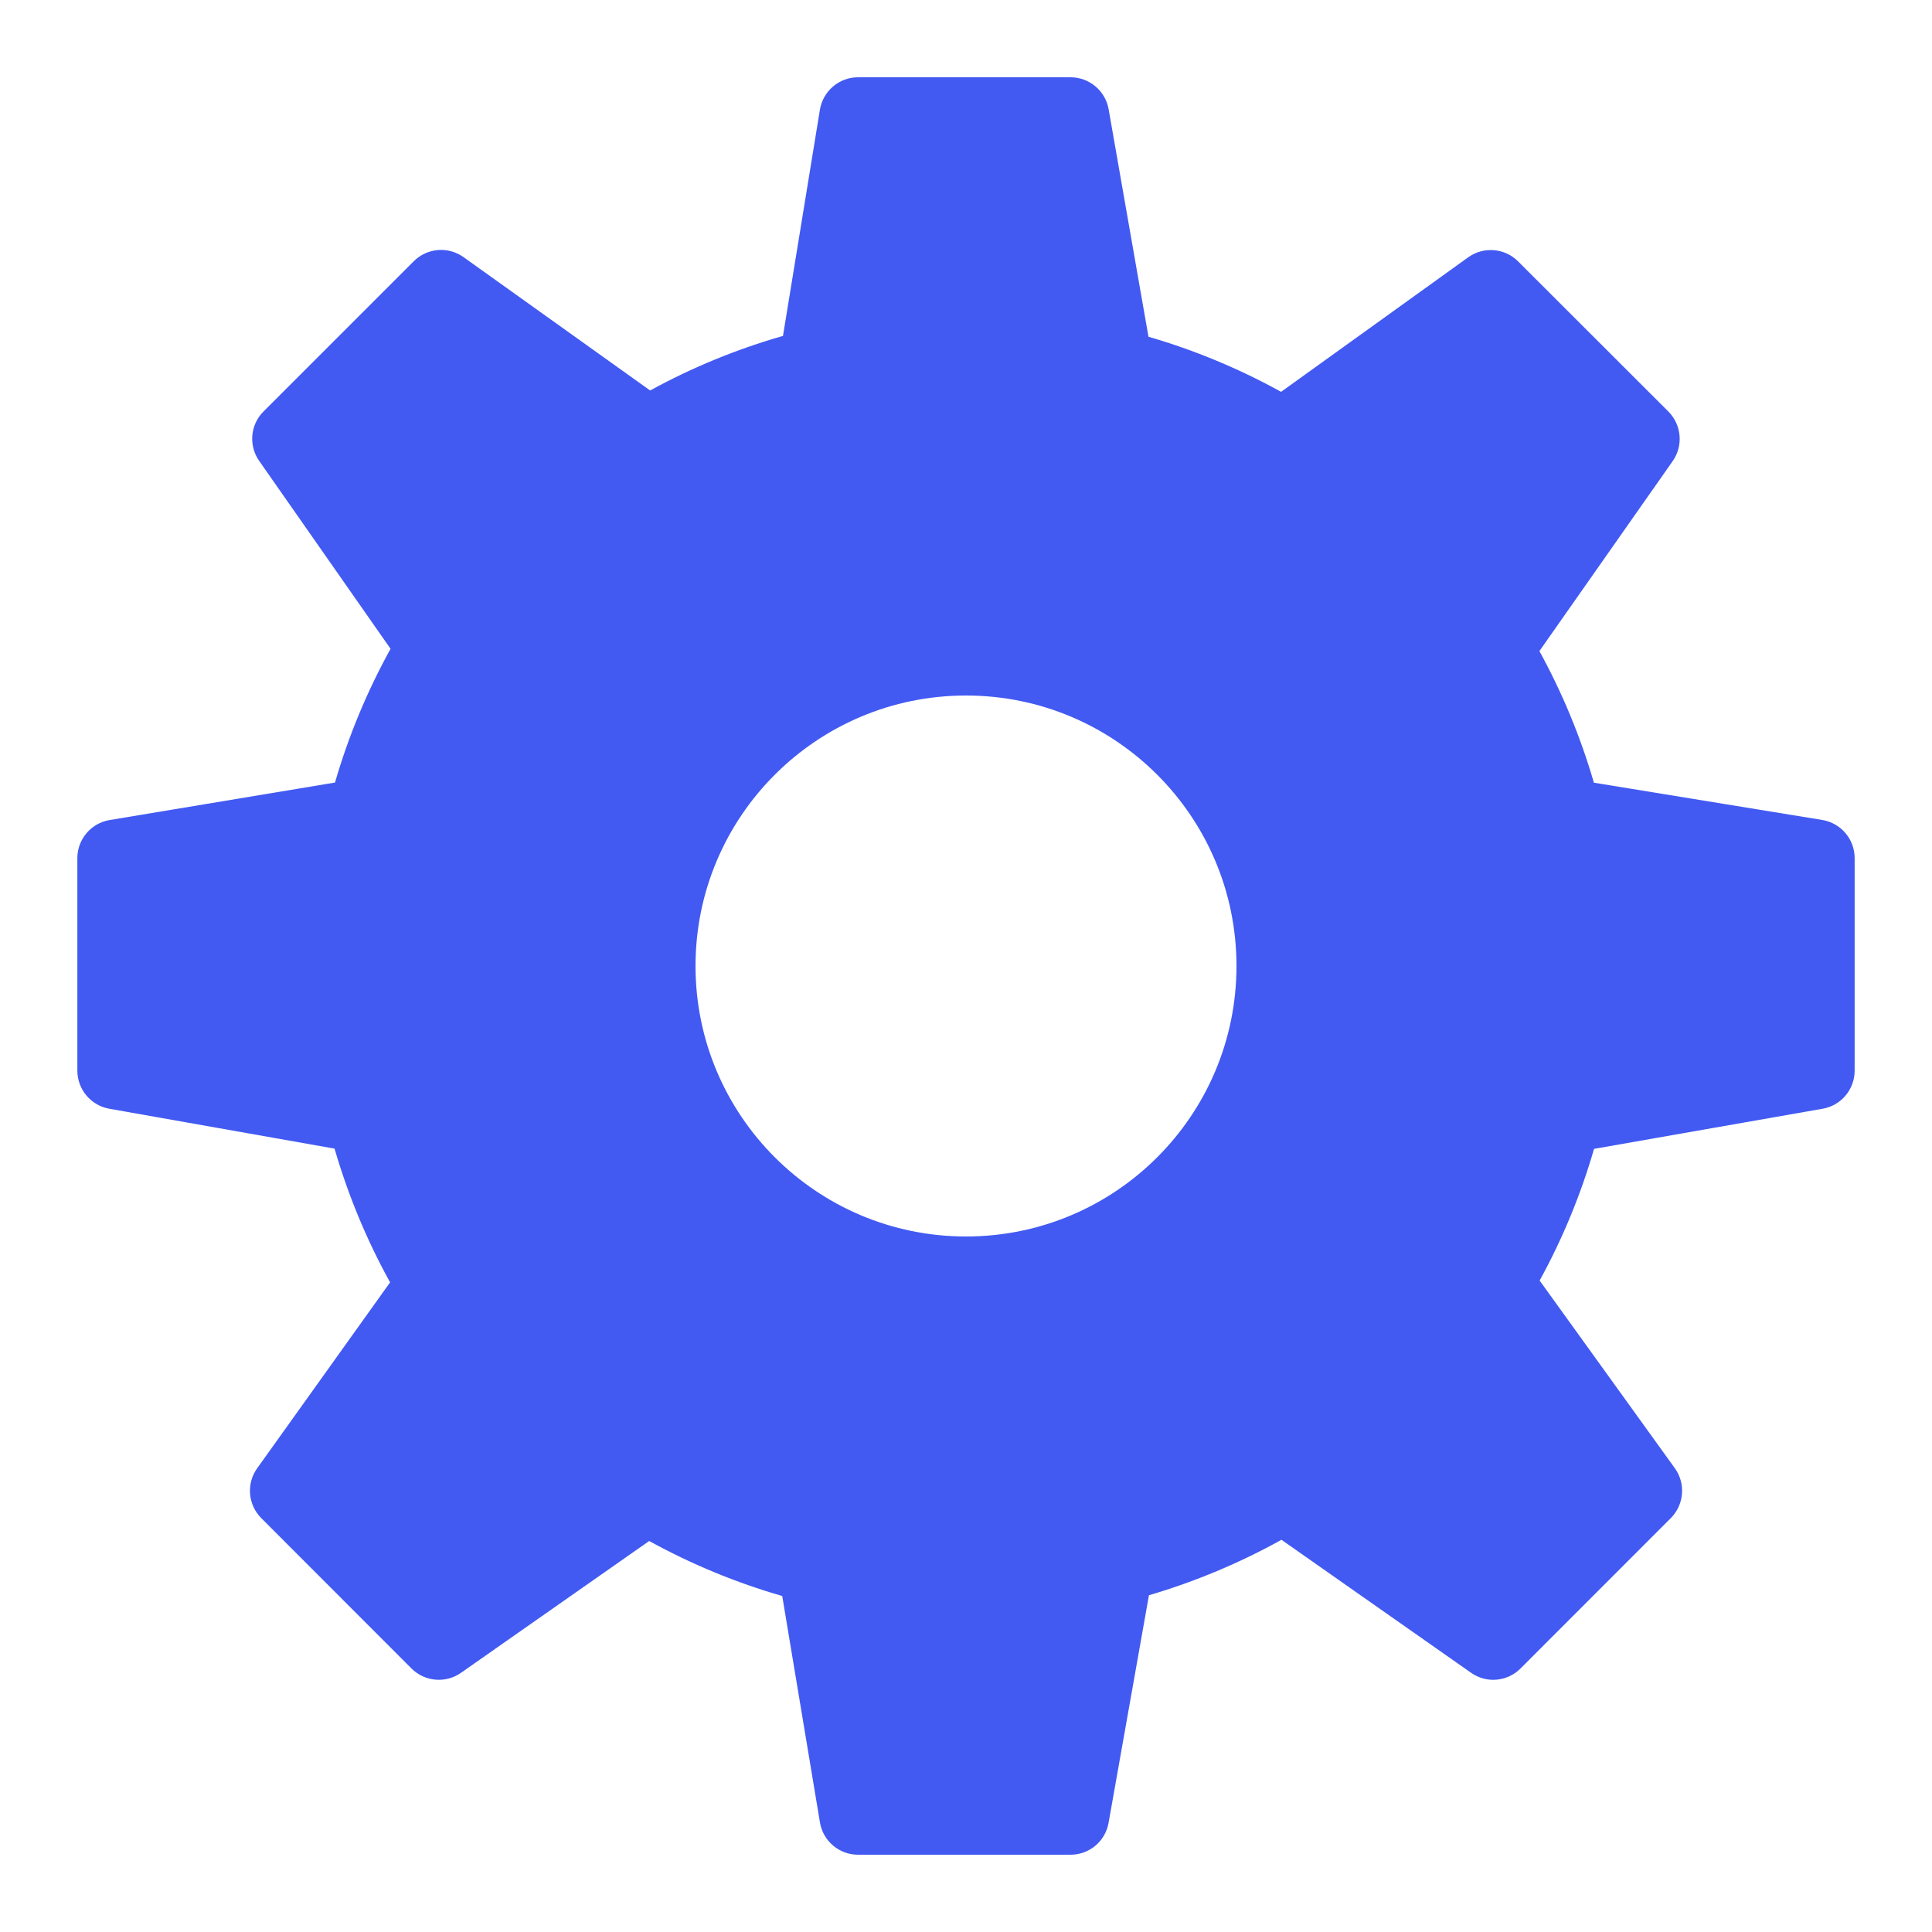 <?xml version="1.0" encoding="UTF-8"?>
<svg xmlns="http://www.w3.org/2000/svg" xmlns:xlink="http://www.w3.org/1999/xlink" width="100pt" height="100pt" viewBox="0 0 100 100" version="1.1">
<g id="surface6137879">
<path style=" stroke:none;fill-rule:nonzero;fill:rgb(25.882%,35.294%,94.902%);fill-opacity:1;" d="M 94.32 42.441 L 82.5 40.512 C 81.809 38.137 80.863 35.859 79.68 33.699 L 86.578 23.867 C 87.137 23.07 87.039 21.988 86.355 21.301 L 78.574 13.527 C 77.883 12.836 76.789 12.746 75.992 13.32 L 66.309 20.281 C 64.129 19.078 61.828 18.121 59.445 17.43 L 57.383 5.656 C 57.215 4.699 56.383 4 55.41 4 L 44.41 4 C 43.434 4 42.598 4.711 42.438 5.68 L 40.527 17.387 C 38.125 18.074 35.82 19.023 33.652 20.211 L 23.992 13.309 C 23.195 12.738 22.109 12.832 21.414 13.523 L 13.641 21.297 C 12.953 21.98 12.859 23.062 13.414 23.855 L 20.215 33.582 C 19.004 35.773 18.039 38.09 17.34 40.504 L 5.676 42.445 C 4.711 42.605 4.004 43.441 4.004 44.414 L 4.004 55.414 C 4.004 56.387 4.699 57.215 5.652 57.387 L 17.316 59.453 C 18.016 61.859 18.977 64.18 20.191 66.375 L 13.309 76 C 12.742 76.793 12.832 77.883 13.523 78.578 L 21.297 86.359 C 21.984 87.047 23.066 87.141 23.859 86.586 L 33.602 79.762 C 35.785 80.965 38.098 81.918 40.488 82.609 L 42.441 94.332 C 42.602 95.293 43.434 96 44.41 96 L 55.41 96 C 56.383 96 57.211 95.305 57.379 94.352 L 59.469 82.57 C 61.867 81.863 64.164 80.902 66.328 79.699 L 76.141 86.582 C 76.938 87.145 78.016 87.047 78.703 86.359 L 86.48 78.578 C 87.172 77.883 87.262 76.789 86.688 75.992 L 79.691 66.281 C 80.879 64.121 81.82 61.836 82.508 59.465 L 94.344 57.387 C 95.301 57.219 95.996 56.387 95.996 55.414 L 95.996 44.414 C 95.996 43.438 95.289 42.602 94.32 42.441 Z M 50 64 C 42.27 64 36 57.73 36 50 C 36 42.27 42.27 36 50 36 C 57.73 36 64 42.27 64 50 C 64 57.73 57.73 64 50 64 Z M 50 64 "/>
</g>
</svg>
